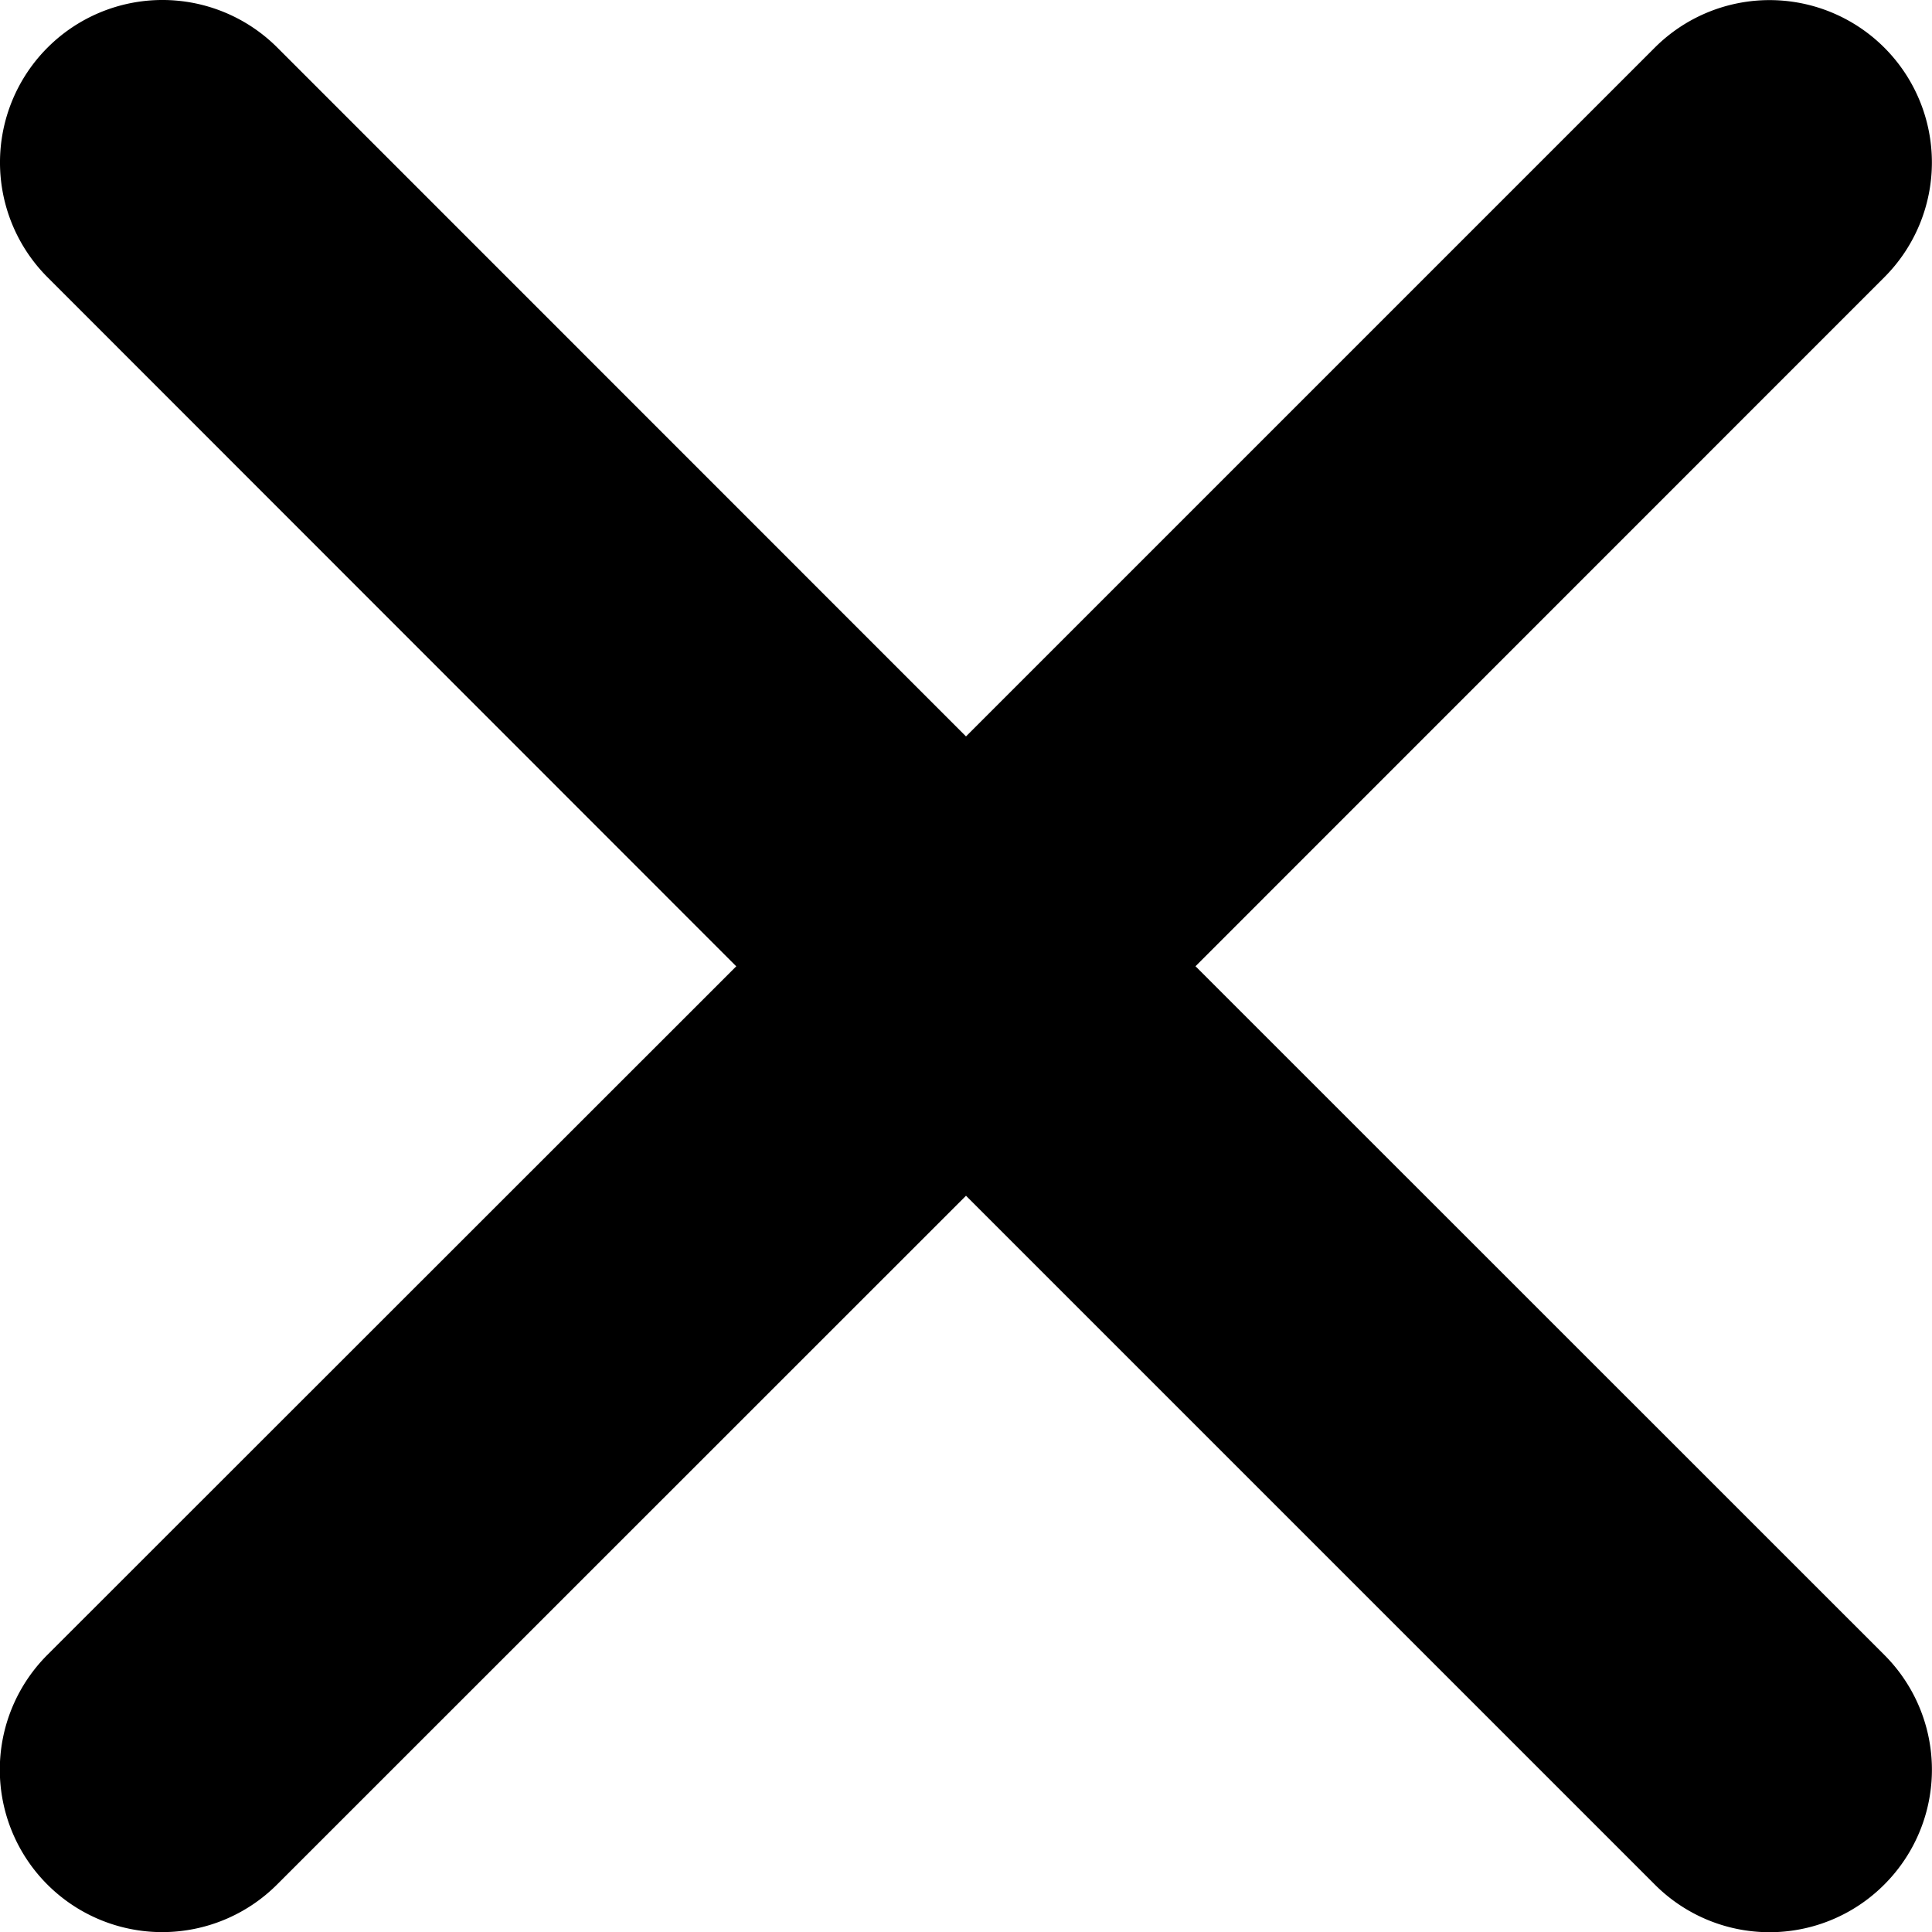 <svg xmlns="http://www.w3.org/2000/svg" xmlns:xlink="http://www.w3.org/1999/xlink" viewBox="0 0 12 12"><defs><path id="close-tiny" d="M7.426 6.001l4.278-4.279A1.008 1.008 0 1 0 10.278.296L6 4.574 1.723.296A1.008 1.008 0 1 0 .295 1.722l4.278 4.28-4.279 4.277a1.008 1.008 0 1 0 1.427 1.426L6 7.427l4.278 4.278a1.006 1.006 0 0 0 1.426 0 1.008 1.008 0 0 0 0-1.426L7.425 6.001z"/></defs><use fill-rule="evenodd" xlink:href="#close-tiny"/></svg>